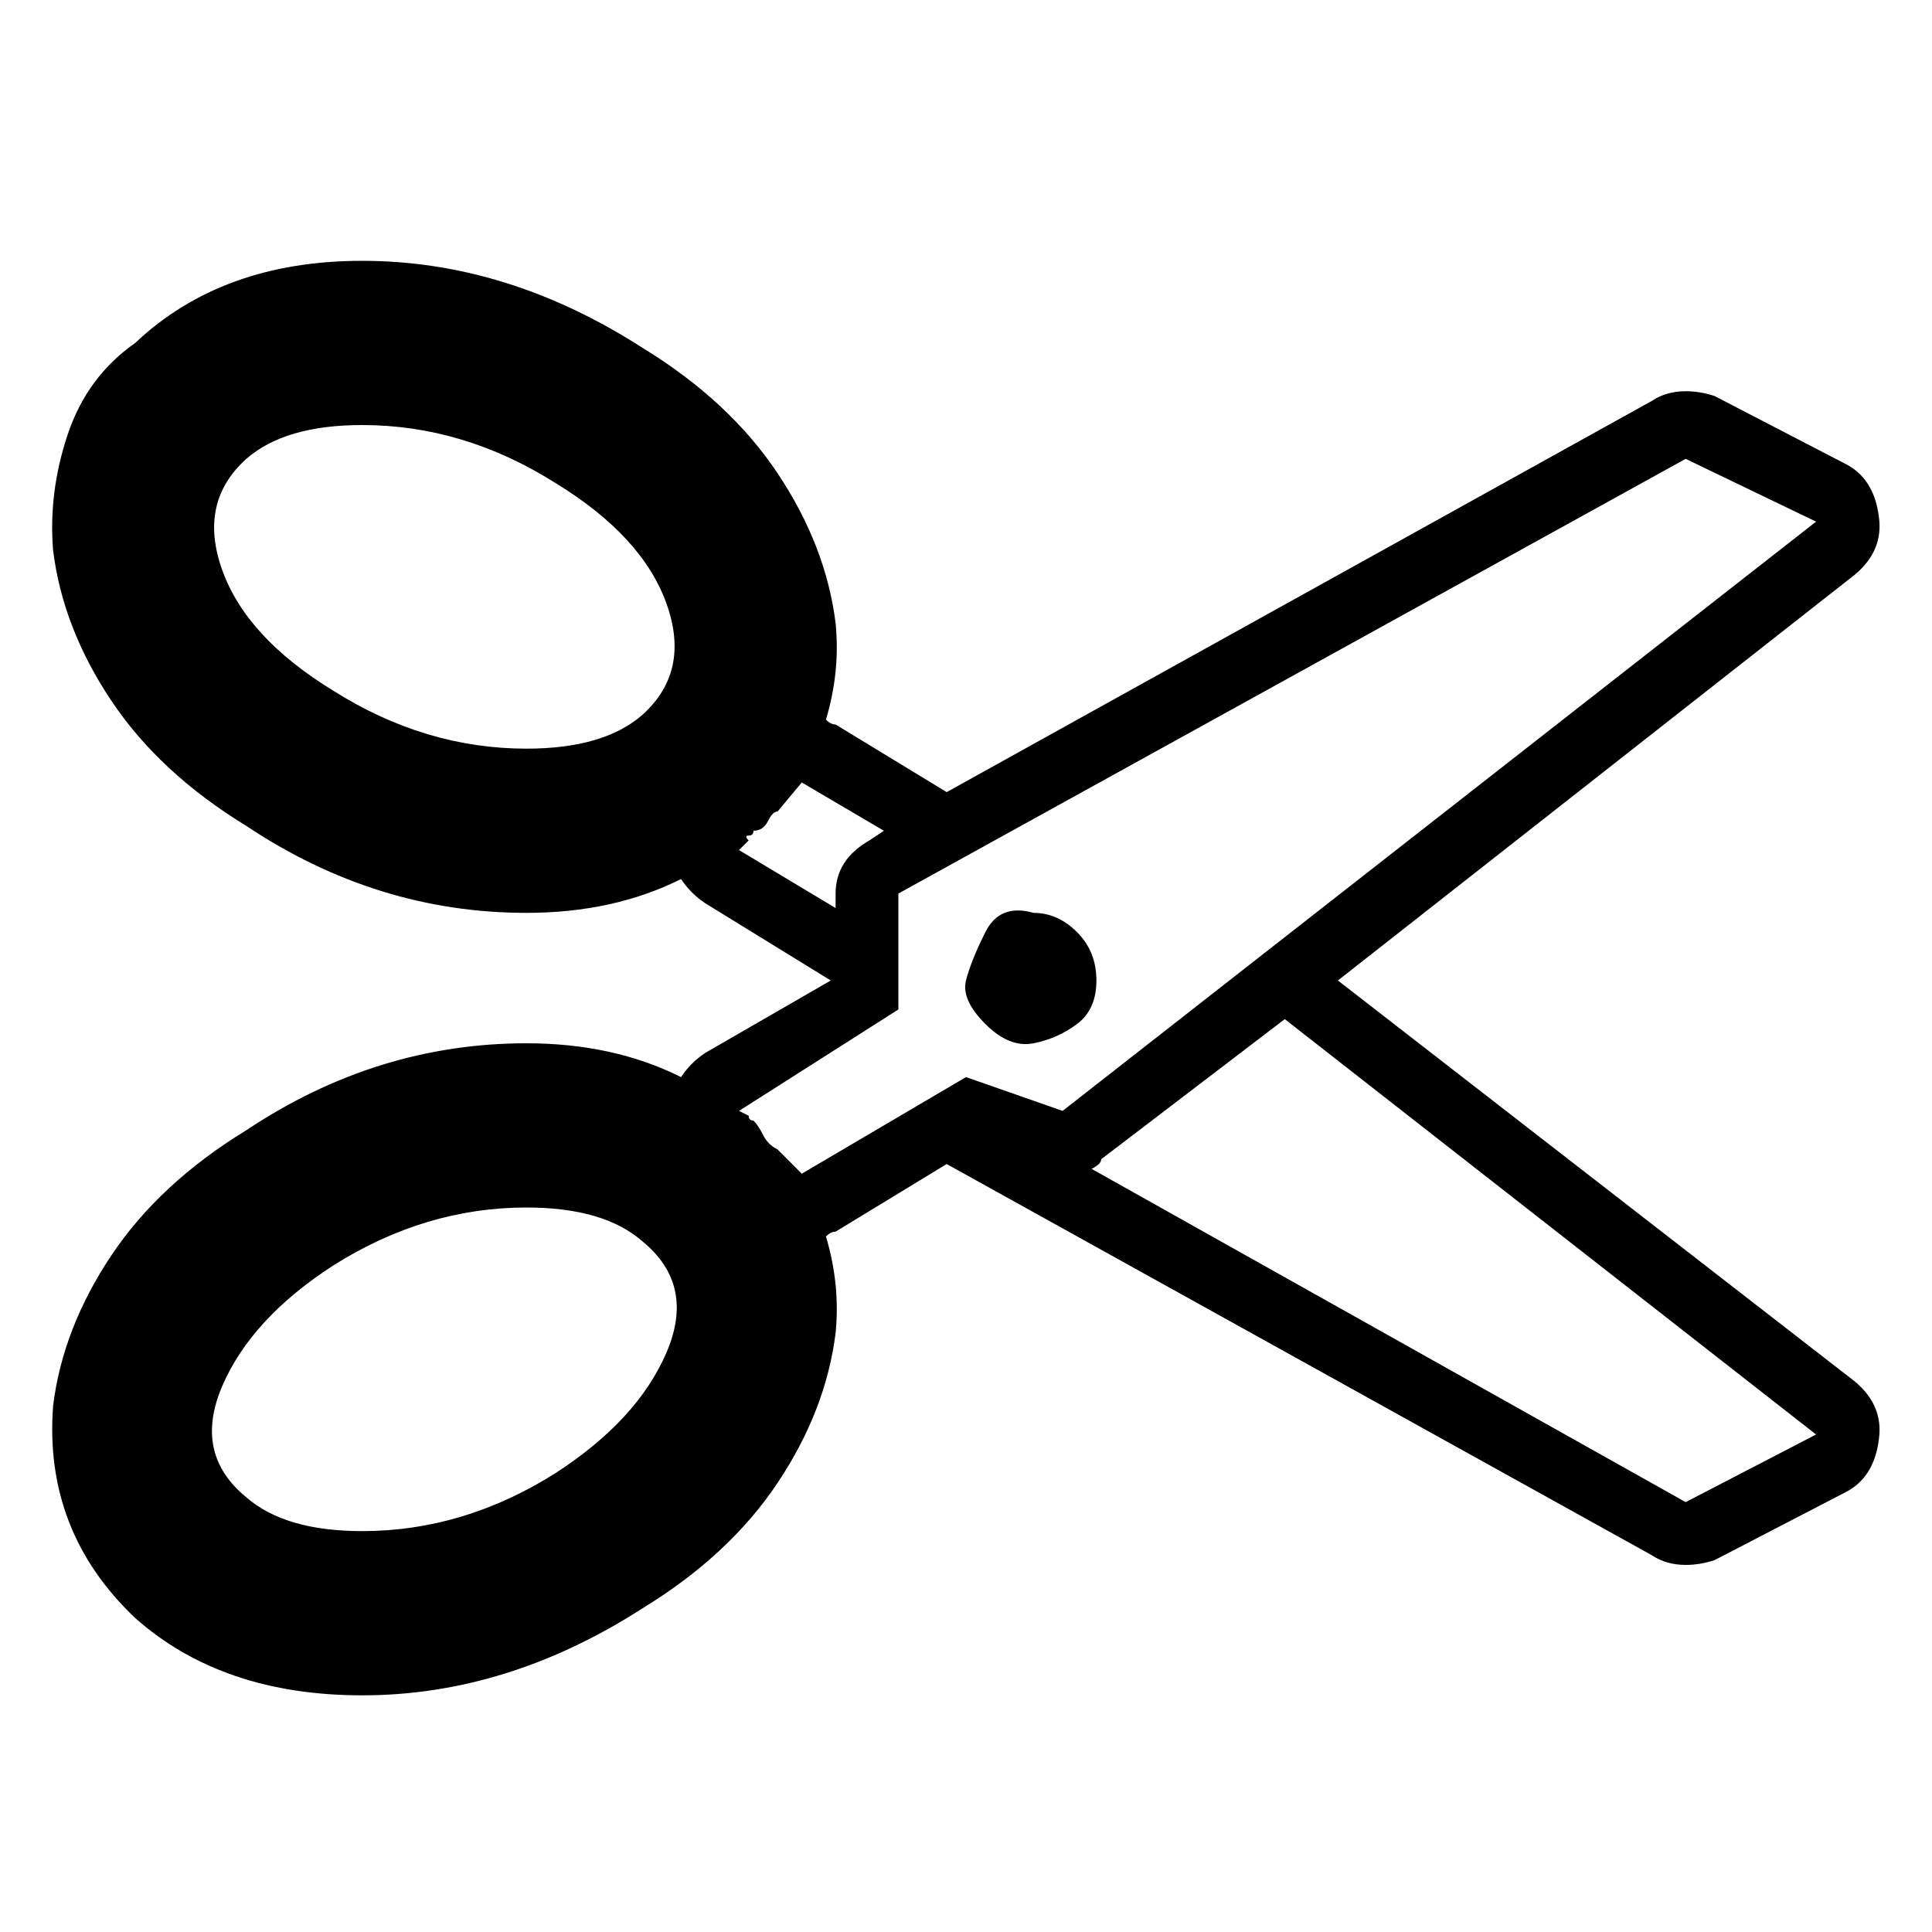<?xml version="1.0"?><svg viewBox="0 0 40 40" xmlns="http://www.w3.org/2000/svg" height="40" width="40"><path d="m21.4 18.9q0.5 0 0.9 0.4t0.4 1-0.4 0.9-0.9 0.4-1-0.4-0.4-0.9 0.4-1 1-0.4z m6.3 1.4l10.7 8.3q0.6 0.5 0.5 1.2-0.1 0.8-0.7 1.1l-2.7 1.4q-0.3 0.1-0.6 0.1-0.4 0-0.7-0.2l-14.6-8.1-2.3 1.4q-0.1 0-0.2 0.1 0.3 1 0.2 2-0.2 1.6-1.2 3.1t-2.8 2.6q-2.8 1.8-5.8 1.8-2.9 0-4.7-1.6-1.9-1.8-1.7-4.4 0.2-1.6 1.2-3.1t2.8-2.6q2.7-1.8 5.8-1.8 1.8 0 3.2 0.7 0.2-0.3 0.5-0.5l2.6-1.5-2.6-1.6q-0.3-0.2-0.5-0.5-1.4 0.7-3.2 0.7-3.1 0-5.8-1.8-1.8-1.1-2.8-2.6t-1.2-3.1q-0.1-1.2 0.3-2.4t1.4-1.9q1.8-1.7 4.7-1.7 3 0 5.8 1.8 1.8 1.1 2.8 2.6t1.2 3.1q0.1 1-0.2 2 0.1 0.1 0.2 0.1l2.3 1.4 14.6-8.1q0.3-0.2 0.7-0.2 0.3 0 0.6 0.1l2.7 1.4q0.6 0.3 0.7 1.1 0.1 0.7-0.5 1.2z m-14.4-5.5q1-0.9 0.5-2.3t-2.3-2.5q-1.9-1.2-4-1.2-1.6 0-2.4 0.7-1 0.9-0.5 2.3t2.3 2.5q1.9 1.2 4 1.2 1.6 0 2.4-0.7z m-1.8 15.7q1.7-1.1 2.3-2.5t-0.5-2.3q-0.8-0.7-2.4-0.7-2.1 0-4 1.2-1.7 1.1-2.3 2.5t0.5 2.3q0.8 0.7 2.4 0.7 2.1 0 4-1.2z m3.8-12.9l2 1.2v-0.3q0-0.7 0.7-1.1l0.3-0.2-1.7-1-0.5 0.6q-0.1 0-0.2 0.2t-0.3 0.2q0 0.1-0.1 0.1t0 0.1z m4.7 4.7l2 0.7 15.6-12.2-2.7-1.3-16.3 9v2.4l-3.3 2.1 0.2 0.1q0 0.1 0.1 0.1 0.1 0.1 0.2 0.3t0.3 0.3l0.5 0.5z m14.9 8.8l2.7-1.4-11-8.6-3.8 2.9q0 0.1-0.2 0.2z"></path></svg>